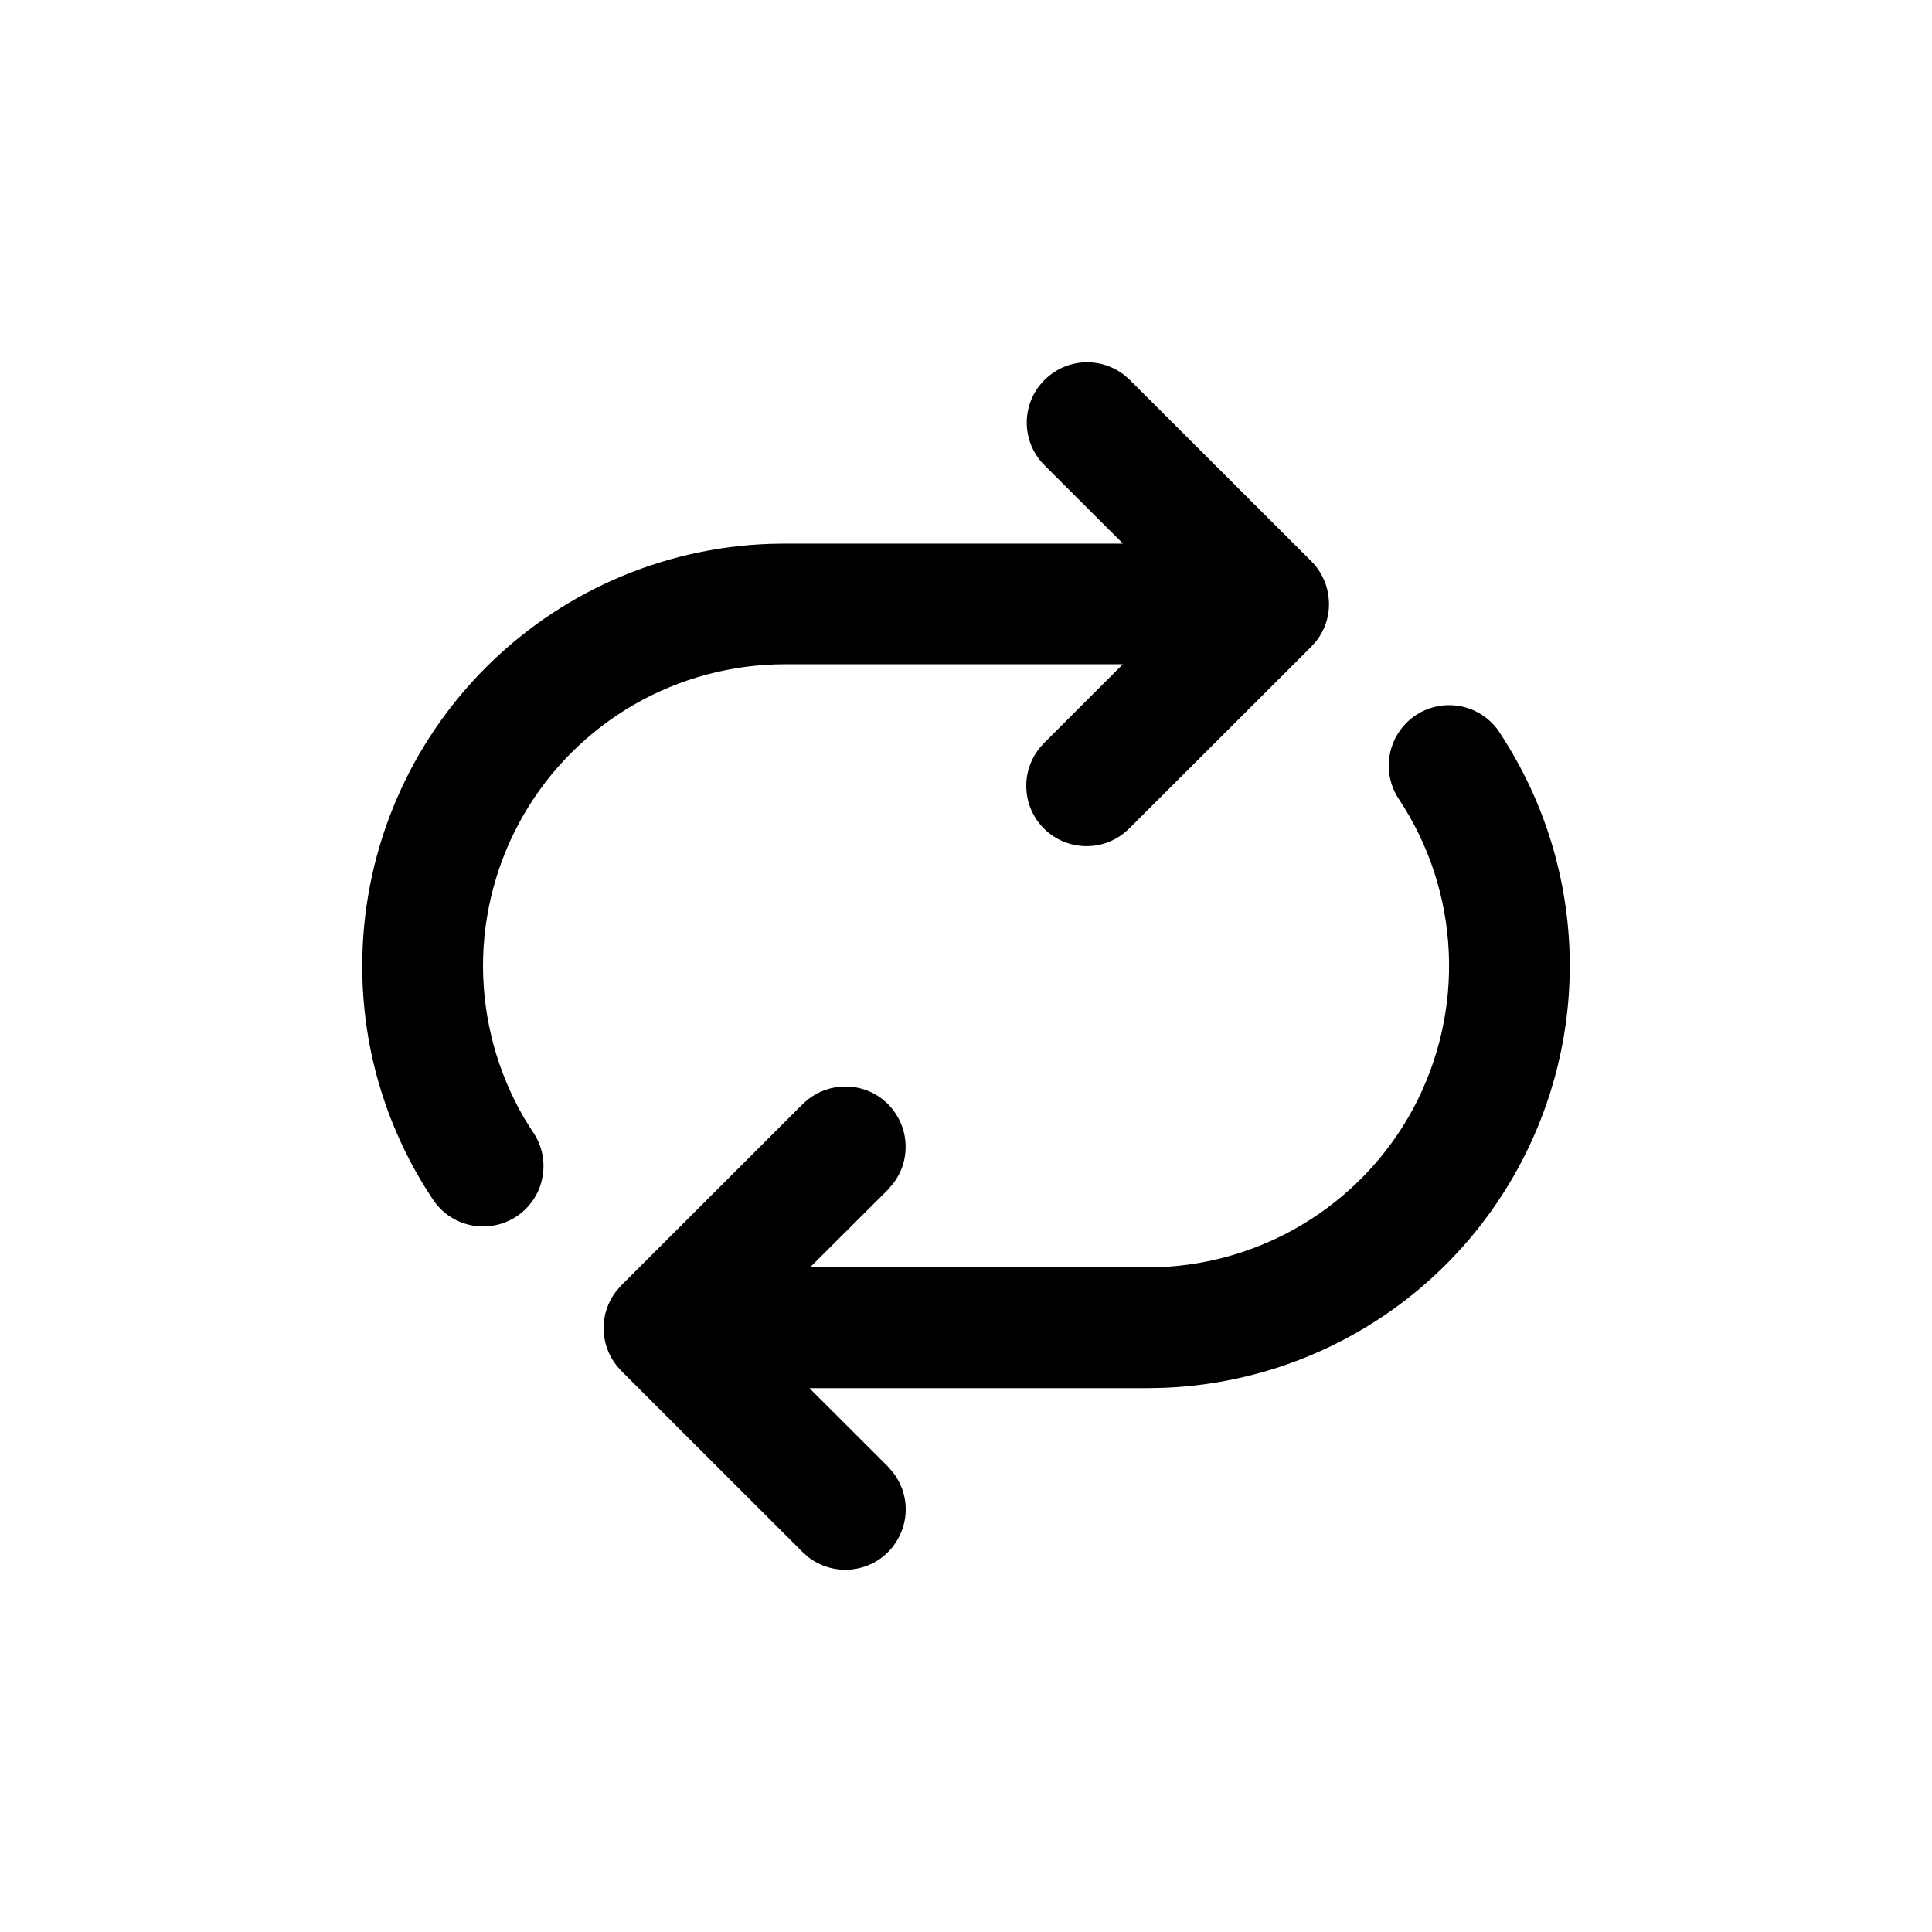<svg width="16" height="16" viewBox="0 0 16 16" fill="none" xmlns="http://www.w3.org/2000/svg">
<path d="M9.357 3.147L9.314 3.108C9.217 3.032 9.097 2.994 8.974 3.001C8.852 3.008 8.737 3.06 8.65 3.147L8.611 3.19C8.535 3.286 8.497 3.407 8.504 3.529C8.511 3.651 8.563 3.767 8.65 3.853L9.3 4.502H6.5L6.38 4.504C5.473 4.534 4.614 4.916 3.984 5.568C3.353 6.22 3 7.092 3 7.999C2.999 8.693 3.206 9.372 3.595 9.948C3.672 10.056 3.789 10.129 3.919 10.15C4.05 10.172 4.184 10.141 4.292 10.064C4.4 9.987 4.473 9.87 4.494 9.739C4.516 9.608 4.485 9.474 4.408 9.367L4.34 9.258C4.119 8.878 4.002 8.446 4 8.007C3.999 7.567 4.114 7.135 4.333 6.754C4.552 6.373 4.868 6.057 5.248 5.837C5.629 5.617 6.061 5.501 6.501 5.501H9.299L8.65 6.15L8.611 6.193C8.53 6.293 8.49 6.42 8.501 6.549C8.511 6.677 8.57 6.796 8.667 6.882C8.763 6.967 8.888 7.012 9.017 7.007C9.146 7.003 9.267 6.948 9.357 6.856L10.86 5.355L10.899 5.311C10.975 5.215 11.013 5.094 11.005 4.972C10.998 4.85 10.946 4.735 10.86 4.648L9.357 3.147ZM12.395 6.032C12.331 5.95 12.243 5.89 12.143 5.86C12.043 5.831 11.936 5.833 11.838 5.867C11.739 5.901 11.654 5.965 11.594 6.05C11.533 6.135 11.501 6.236 11.501 6.341C11.501 6.445 11.533 6.542 11.587 6.621C11.836 6.998 11.978 7.435 11.998 7.885C12.019 8.336 11.916 8.784 11.703 9.182C11.489 9.579 11.171 9.911 10.784 10.142C10.396 10.374 9.953 10.496 9.502 10.496H6.708L7.355 9.851L7.396 9.803C7.464 9.715 7.501 9.607 7.5 9.495C7.5 9.384 7.462 9.276 7.393 9.188L7.355 9.144L7.307 9.102C7.219 9.034 7.11 8.997 6.999 8.998C6.887 8.998 6.779 9.036 6.691 9.105L6.647 9.144L5.144 10.646L5.103 10.693C5.035 10.781 4.998 10.89 4.998 11.001C4.999 11.113 5.037 11.221 5.106 11.309L5.144 11.352L6.647 12.854L6.695 12.896C6.791 12.97 6.912 13.007 7.033 12.999C7.155 12.991 7.27 12.939 7.356 12.852C7.441 12.765 7.493 12.65 7.5 12.528C7.507 12.407 7.469 12.287 7.393 12.191L7.355 12.147L6.703 11.496H9.501L9.621 11.494C10.246 11.473 10.855 11.284 11.383 10.947C11.91 10.611 12.338 10.139 12.621 9.581C12.904 9.023 13.033 8.399 12.993 7.775C12.953 7.15 12.746 6.548 12.395 6.031L12.395 6.032Z" fill="currentColor"/>
</svg>
